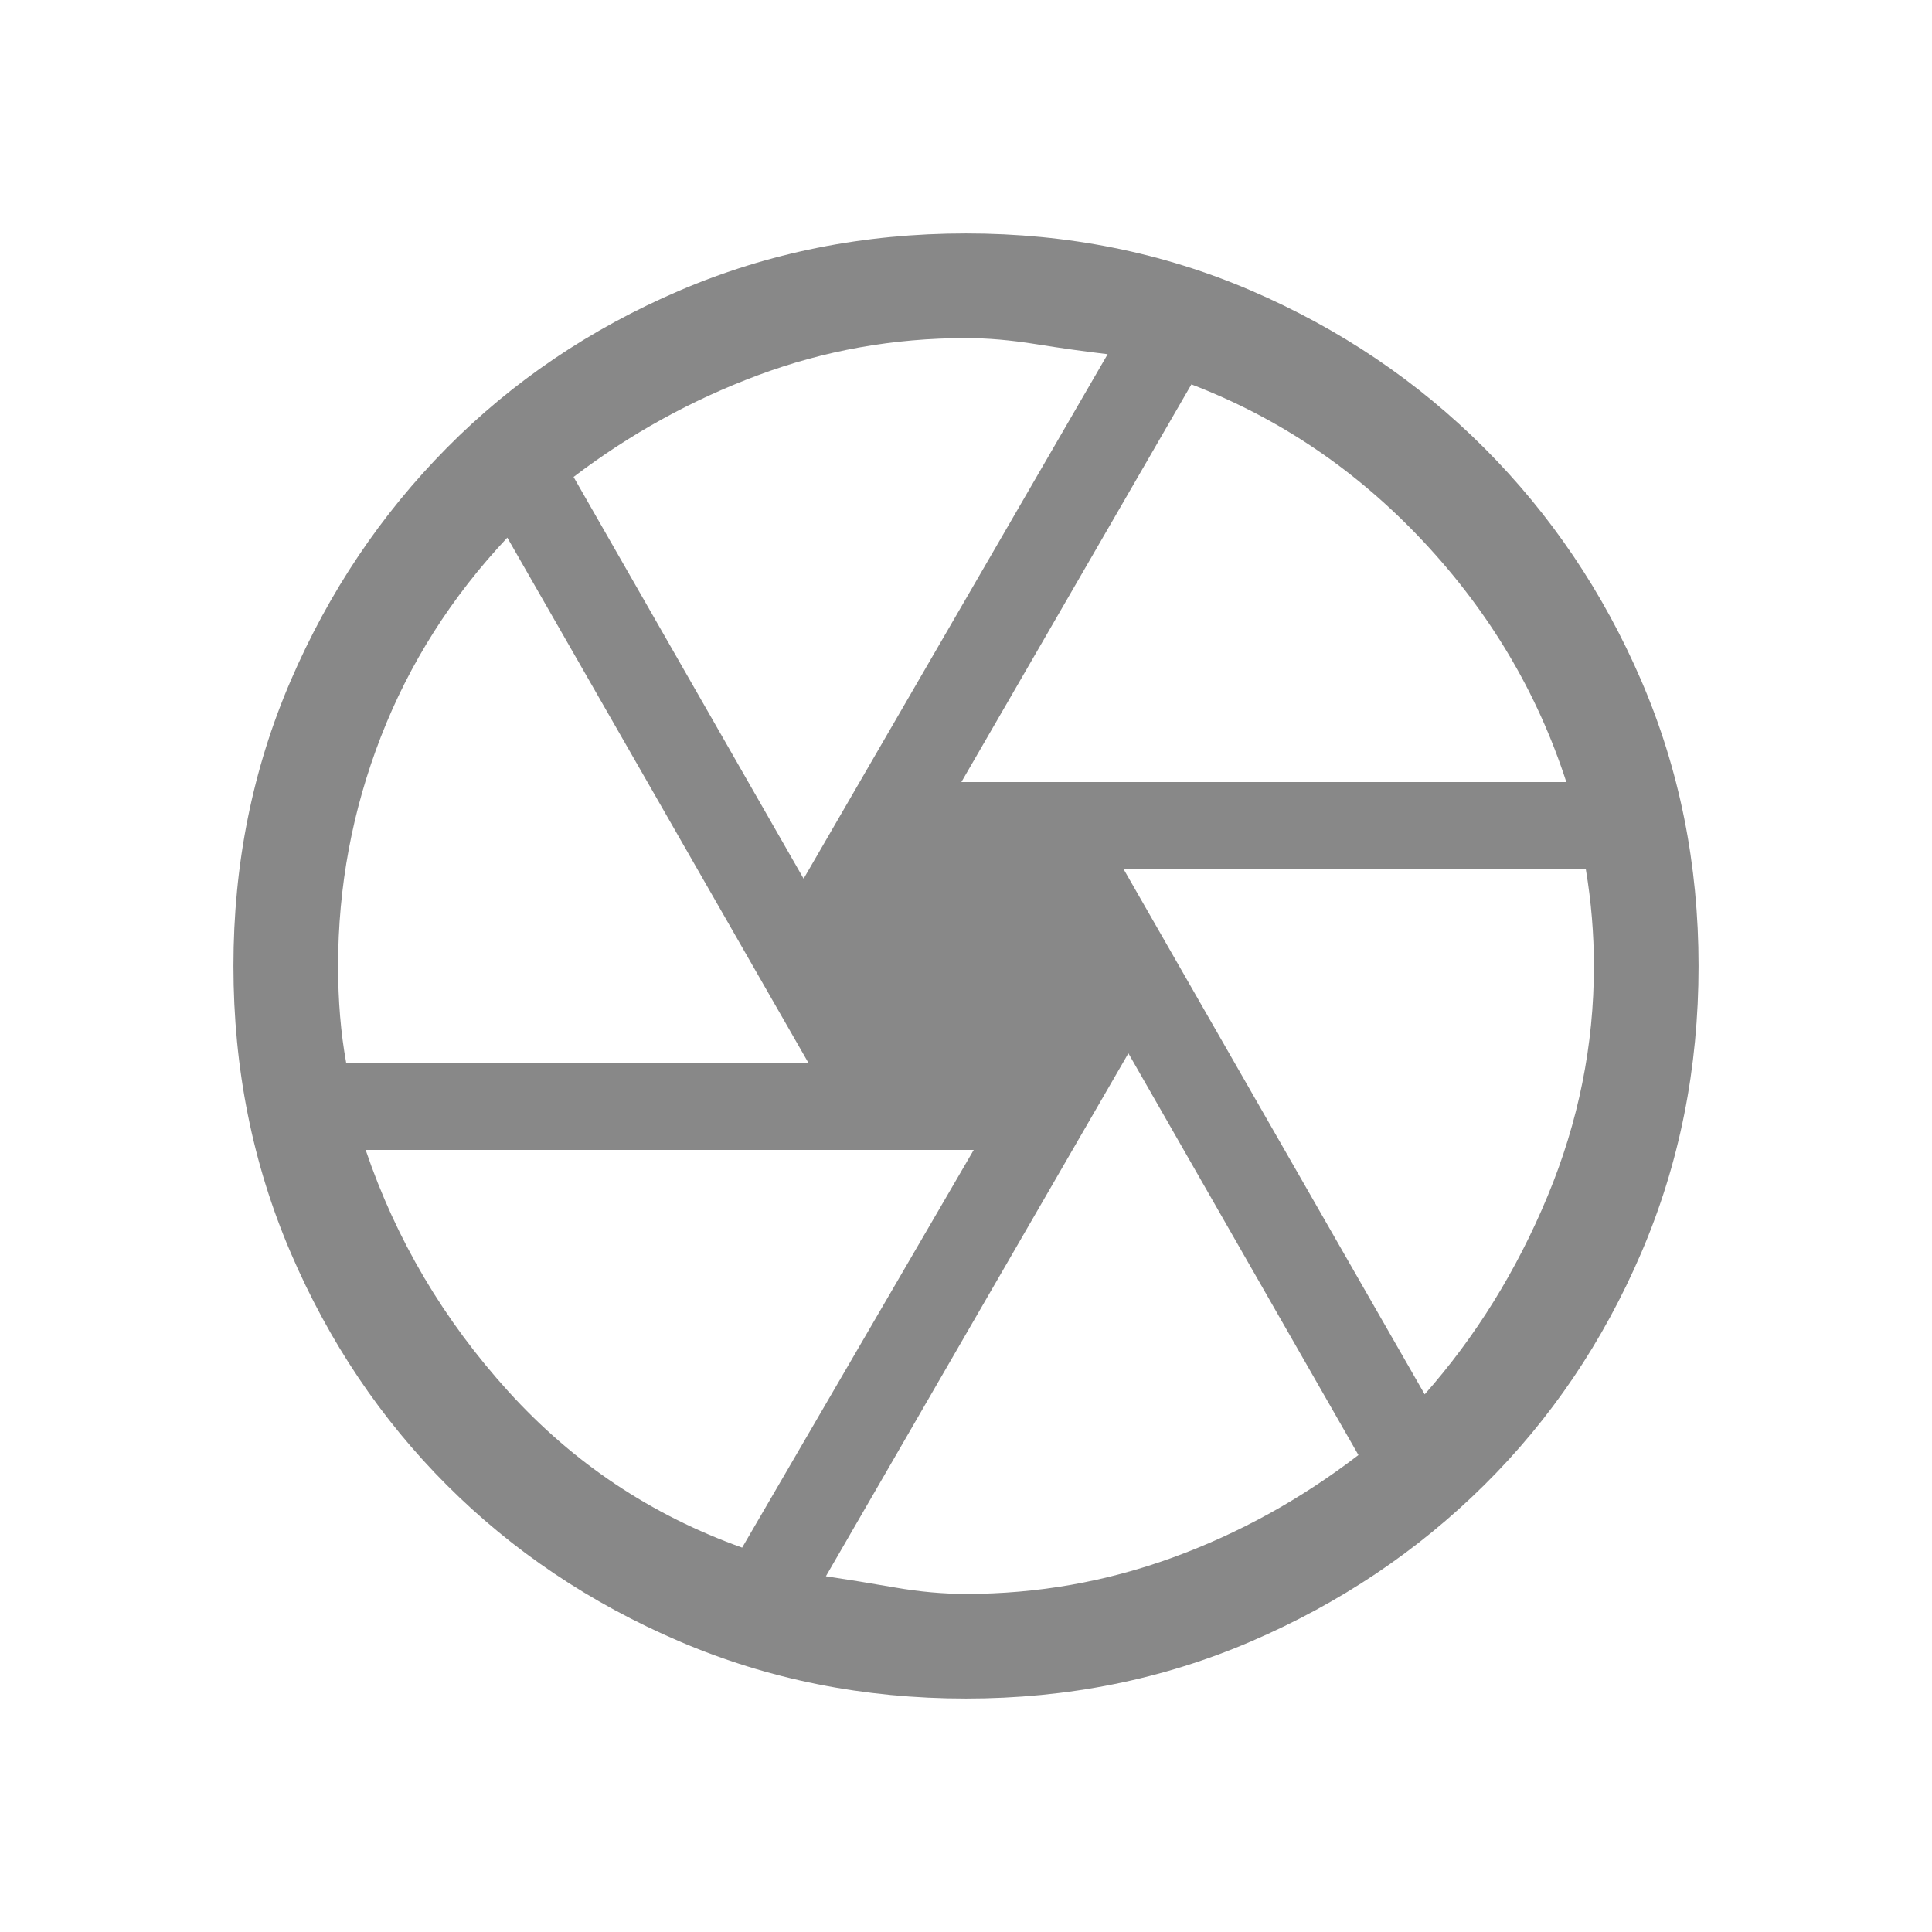 <svg xmlns="http://www.w3.org/2000/svg" height="20px" viewBox="0 -960 960 960" width="20px" fill="#888"><path d="M477.69-571.38h300.62q-21.62-66.77-71.08-119.58Q657.77-743.77 592-769L477.69-571.38Zm-78.38 48L550.39-784q-17-2-35.7-5-18.69-3-34.69-3-54 0-103.5 18.5T285-723l114.31 199.62ZM172-432h229.62L252.08-692.85q-41.54 44.16-62.81 98.93Q168-539.15 168-480q0 13 1 25t3 23Zm196.77 241 115.08-197.62H181.69q22.62 66.77 70.96 120.08Q301-215.23 368.77-191ZM480-168q53 0 102.5-18t92.5-51L560.69-436.62 410.38-176.77q16 2.39 34.31 5.58Q463-168 480-168Zm227.92-99.15q38-43 61.04-98.43Q792-421 792-480q0-12-1-24t-3-24H558.38l149.54 260.85ZM480-480Zm0 364q-76.15 0-142.5-28.46t-115.46-77.58q-49.12-49.11-77.58-115.46T116-480q0-75.77 28.46-141.81t77.58-115.65q49.11-49.62 115.46-78.08T480-844q75.77 0 141.81 28.46t115.65 78.08q49.62 49.61 78.08 115.65T844-480q0 76.15-28.46 142.5t-78.08 115.46q-49.61 49.12-115.65 77.58T480-116Z"/></svg>